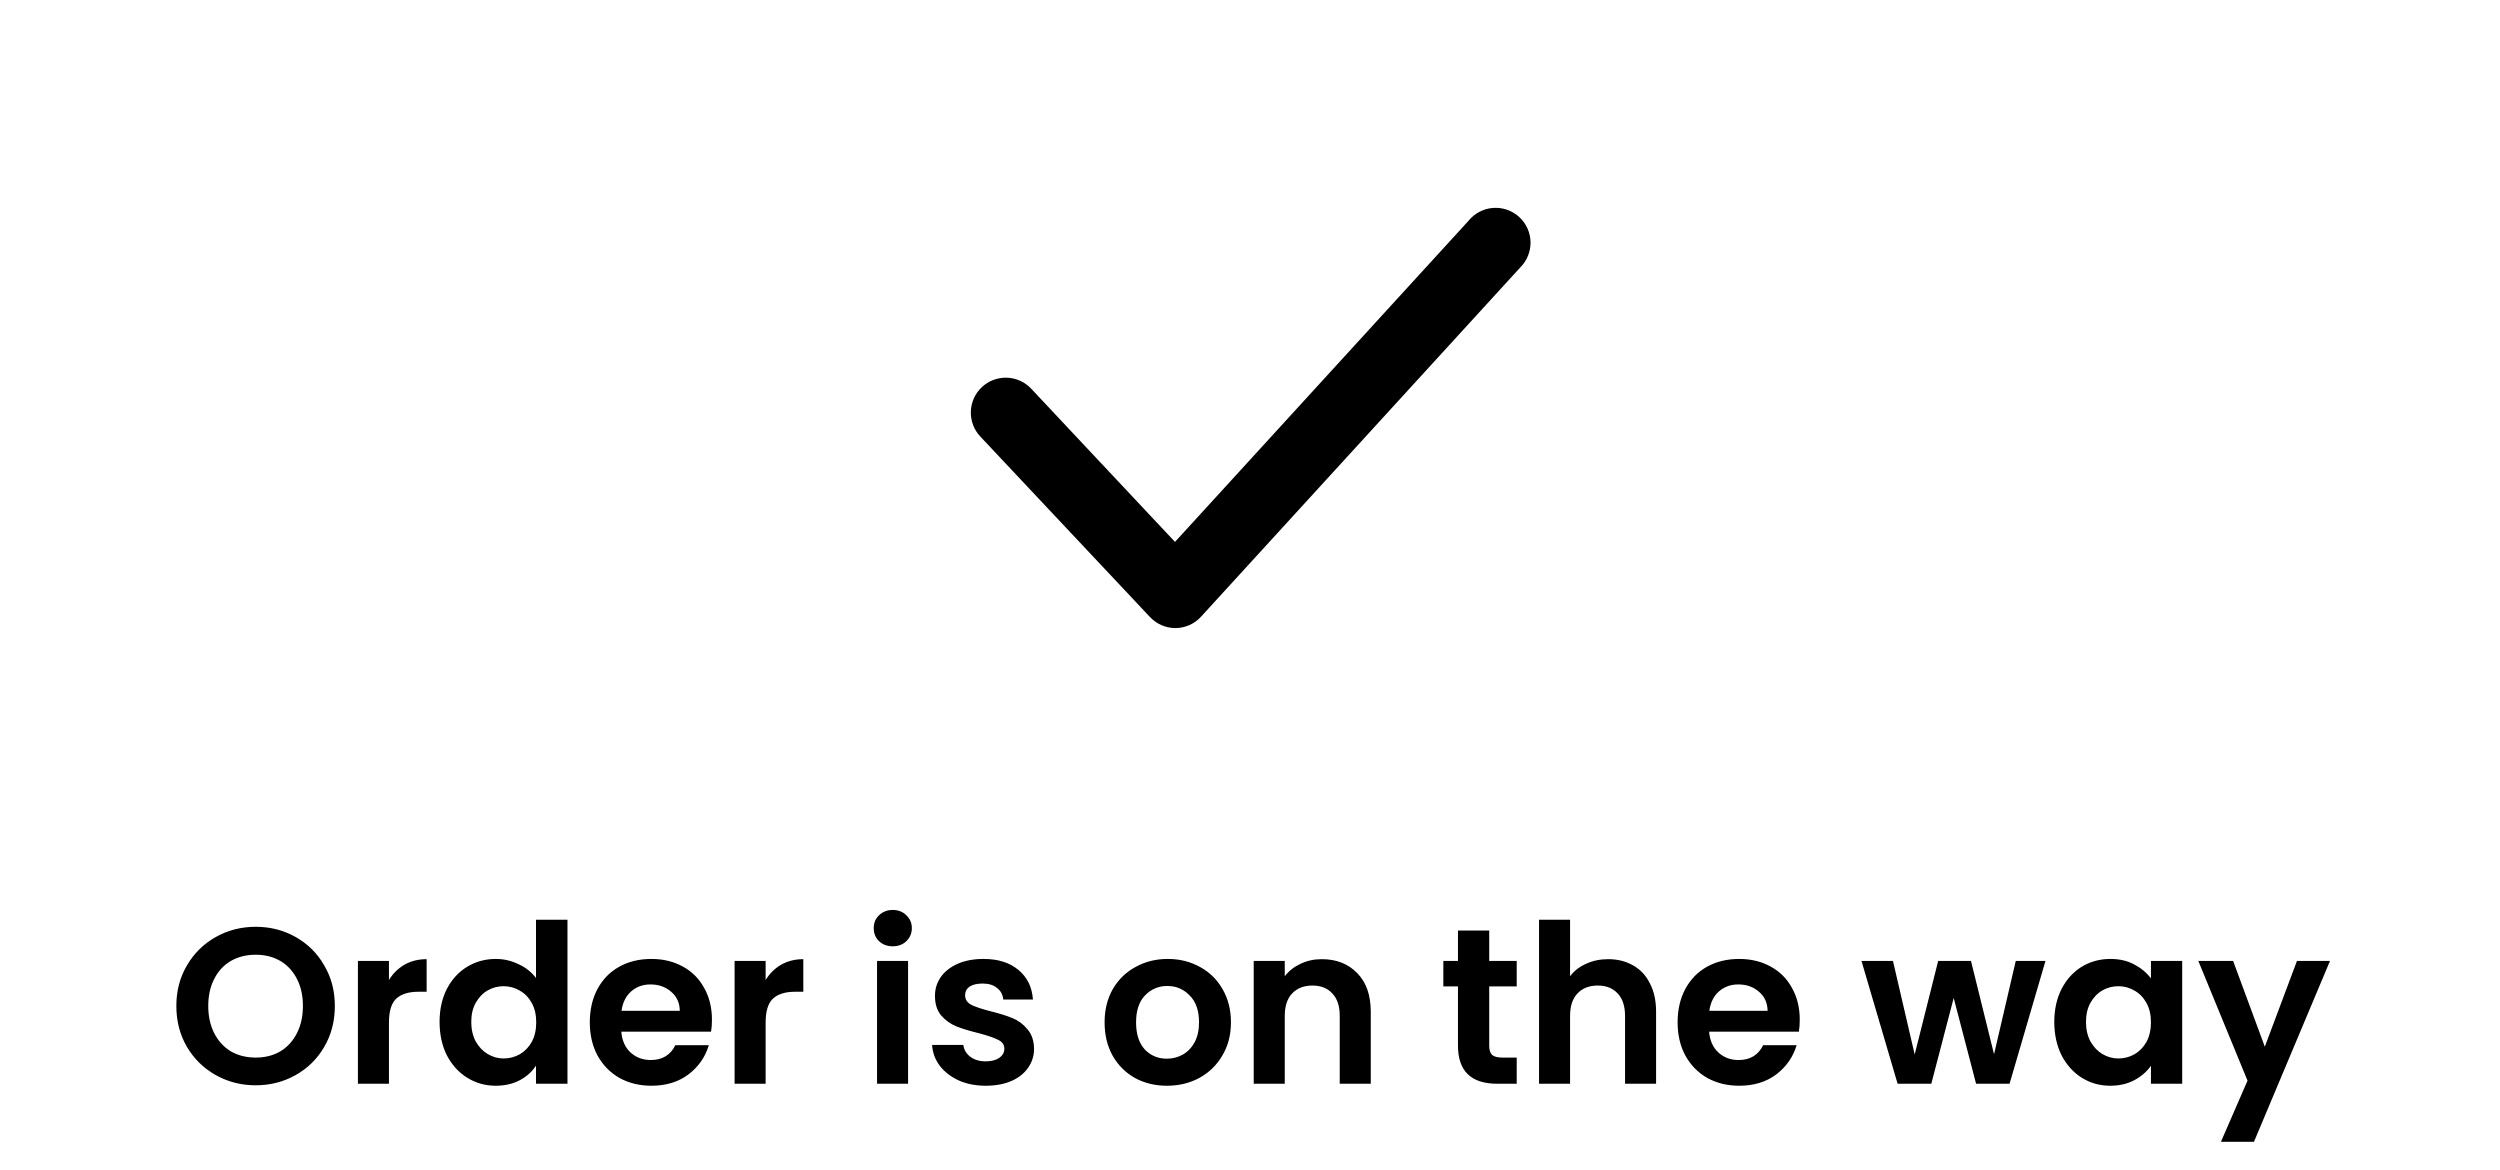 <svg width="203" height="95" viewBox="0 0 203 95" fill="none" xmlns="http://www.w3.org/2000/svg">
<path d="M95.437 51C95.048 50.999 94.664 50.918 94.308 50.762C93.953 50.606 93.633 50.378 93.369 50.094L79.599 35.445C79.084 34.897 78.808 34.166 78.832 33.414C78.856 32.662 79.177 31.951 79.726 31.436C80.275 30.921 81.005 30.646 81.757 30.669C82.509 30.693 83.221 31.015 83.735 31.564L95.409 44.002L119.237 17.935C119.479 17.634 119.78 17.386 120.121 17.205C120.462 17.024 120.837 16.915 121.222 16.885C121.607 16.854 121.994 16.903 122.36 17.027C122.725 17.152 123.061 17.35 123.348 17.609C123.634 17.868 123.864 18.183 124.024 18.535C124.185 18.886 124.271 19.267 124.279 19.653C124.287 20.039 124.215 20.422 124.069 20.78C123.923 21.137 123.706 21.462 123.43 21.732L97.534 50.065C97.272 50.355 96.953 50.588 96.597 50.749C96.241 50.91 95.856 50.995 95.465 51H95.437Z" fill="black"/>
<path d="M20.762 88.126C19.587 88.126 18.506 87.85 17.523 87.298C16.538 86.746 15.758 85.984 15.182 85.012C14.607 84.028 14.319 82.918 14.319 81.682C14.319 80.458 14.607 79.36 15.182 78.388C15.758 77.404 16.538 76.636 17.523 76.084C18.506 75.532 19.587 75.256 20.762 75.256C21.951 75.256 23.03 75.532 24.003 76.084C24.986 76.636 25.761 77.404 26.325 78.388C26.901 79.36 27.189 80.458 27.189 81.682C27.189 82.918 26.901 84.028 26.325 85.012C25.761 85.984 24.986 86.746 24.003 87.298C23.018 87.85 21.939 88.126 20.762 88.126ZM20.762 85.876C21.518 85.876 22.184 85.708 22.761 85.372C23.337 85.024 23.787 84.532 24.11 83.896C24.434 83.26 24.596 82.522 24.596 81.682C24.596 80.842 24.434 80.11 24.11 79.486C23.787 78.85 23.337 78.364 22.761 78.028C22.184 77.692 21.518 77.524 20.762 77.524C20.006 77.524 19.334 77.692 18.747 78.028C18.171 78.364 17.721 78.85 17.396 79.486C17.073 80.11 16.91 80.842 16.91 81.682C16.91 82.522 17.073 83.26 17.396 83.896C17.721 84.532 18.171 85.024 18.747 85.372C19.334 85.708 20.006 85.876 20.762 85.876ZM31.583 79.576C31.907 79.048 32.327 78.634 32.843 78.334C33.371 78.034 33.971 77.884 34.643 77.884V80.53H33.977C33.185 80.53 32.585 80.716 32.177 81.088C31.781 81.46 31.583 82.108 31.583 83.032V88H29.063V78.028H31.583V79.576ZM35.693 82.978C35.693 81.97 35.891 81.076 36.287 80.296C36.695 79.516 37.247 78.916 37.943 78.496C38.639 78.076 39.413 77.866 40.265 77.866C40.913 77.866 41.531 78.01 42.119 78.298C42.707 78.574 43.175 78.946 43.523 79.414V74.68H46.079V88H43.523V86.524C43.211 87.016 42.773 87.412 42.209 87.712C41.645 88.012 40.991 88.162 40.247 88.162C39.407 88.162 38.639 87.946 37.943 87.514C37.247 87.082 36.695 86.476 36.287 85.696C35.891 84.904 35.693 83.998 35.693 82.978ZM43.541 83.014C43.541 82.402 43.421 81.88 43.181 81.448C42.941 81.004 42.617 80.668 42.209 80.44C41.801 80.2 41.363 80.08 40.895 80.08C40.427 80.08 39.995 80.194 39.599 80.422C39.203 80.65 38.879 80.986 38.627 81.43C38.387 81.862 38.267 82.378 38.267 82.978C38.267 83.578 38.387 84.106 38.627 84.562C38.879 85.006 39.203 85.348 39.599 85.588C40.007 85.828 40.439 85.948 40.895 85.948C41.363 85.948 41.801 85.834 42.209 85.606C42.617 85.366 42.941 85.03 43.181 84.598C43.421 84.154 43.541 83.626 43.541 83.014ZM57.81 82.798C57.81 83.158 57.786 83.482 57.738 83.77H50.448C50.508 84.49 50.76 85.054 51.204 85.462C51.648 85.87 52.194 86.074 52.842 86.074C53.778 86.074 54.444 85.672 54.84 84.868H57.558C57.27 85.828 56.718 86.62 55.902 87.244C55.086 87.856 54.084 88.162 52.896 88.162C51.936 88.162 51.072 87.952 50.304 87.532C49.548 87.1 48.954 86.494 48.522 85.714C48.102 84.934 47.892 84.034 47.892 83.014C47.892 81.982 48.102 81.076 48.522 80.296C48.942 79.516 49.53 78.916 50.286 78.496C51.042 78.076 51.912 77.866 52.896 77.866C53.844 77.866 54.69 78.07 55.434 78.478C56.19 78.886 56.772 79.468 57.18 80.224C57.6 80.968 57.81 81.826 57.81 82.798ZM55.2 82.078C55.188 81.43 54.954 80.914 54.498 80.53C54.042 80.134 53.484 79.936 52.824 79.936C52.2 79.936 51.672 80.128 51.24 80.512C50.82 80.884 50.562 81.406 50.466 82.078H55.2ZM62.169 79.576C62.493 79.048 62.913 78.634 63.429 78.334C63.957 78.034 64.557 77.884 65.229 77.884V80.53H64.563C63.771 80.53 63.171 80.716 62.763 81.088C62.367 81.46 62.169 82.108 62.169 83.032V88H59.649V78.028H62.169V79.576ZM72.494 76.84C72.05 76.84 71.678 76.702 71.378 76.426C71.09 76.138 70.946 75.784 70.946 75.364C70.946 74.944 71.09 74.596 71.378 74.32C71.678 74.032 72.05 73.888 72.494 73.888C72.938 73.888 73.304 74.032 73.592 74.32C73.892 74.596 74.042 74.944 74.042 75.364C74.042 75.784 73.892 76.138 73.592 76.426C73.304 76.702 72.938 76.84 72.494 76.84ZM73.736 78.028V88H71.216V78.028H73.736ZM80.041 88.162C79.225 88.162 78.493 88.018 77.845 87.73C77.197 87.43 76.681 87.028 76.297 86.524C75.925 86.02 75.721 85.462 75.685 84.85H78.223C78.271 85.234 78.457 85.552 78.781 85.804C79.117 86.056 79.531 86.182 80.023 86.182C80.503 86.182 80.875 86.086 81.139 85.894C81.415 85.702 81.553 85.456 81.553 85.156C81.553 84.832 81.385 84.592 81.049 84.436C80.725 84.268 80.203 84.088 79.483 83.896C78.739 83.716 78.127 83.53 77.647 83.338C77.179 83.146 76.771 82.852 76.423 82.456C76.087 82.06 75.919 81.526 75.919 80.854C75.919 80.302 76.075 79.798 76.387 79.342C76.711 78.886 77.167 78.526 77.755 78.262C78.355 77.998 79.057 77.866 79.861 77.866C81.049 77.866 81.997 78.166 82.705 78.766C83.413 79.354 83.803 80.152 83.875 81.16H81.463C81.427 80.764 81.259 80.452 80.959 80.224C80.671 79.984 80.281 79.864 79.789 79.864C79.333 79.864 78.979 79.948 78.727 80.116C78.487 80.284 78.367 80.518 78.367 80.818C78.367 81.154 78.535 81.412 78.871 81.592C79.207 81.76 79.729 81.934 80.437 82.114C81.157 82.294 81.751 82.48 82.219 82.672C82.687 82.864 83.089 83.164 83.425 83.572C83.773 83.968 83.953 84.496 83.965 85.156C83.965 85.732 83.803 86.248 83.479 86.704C83.167 87.16 82.711 87.52 82.111 87.784C81.523 88.036 80.833 88.162 80.041 88.162ZM94.751 88.162C93.791 88.162 92.927 87.952 92.159 87.532C91.391 87.1 90.785 86.494 90.341 85.714C89.909 84.934 89.693 84.034 89.693 83.014C89.693 81.994 89.915 81.094 90.359 80.314C90.815 79.534 91.433 78.934 92.213 78.514C92.993 78.082 93.863 77.866 94.823 77.866C95.783 77.866 96.653 78.082 97.433 78.514C98.213 78.934 98.825 79.534 99.269 80.314C99.725 81.094 99.953 81.994 99.953 83.014C99.953 84.034 99.719 84.934 99.251 85.714C98.795 86.494 98.171 87.1 97.379 87.532C96.599 87.952 95.723 88.162 94.751 88.162ZM94.751 85.966C95.207 85.966 95.633 85.858 96.029 85.642C96.437 85.414 96.761 85.078 97.001 84.634C97.241 84.19 97.361 83.65 97.361 83.014C97.361 82.066 97.109 81.34 96.605 80.836C96.113 80.32 95.507 80.062 94.787 80.062C94.067 80.062 93.461 80.32 92.969 80.836C92.489 81.34 92.249 82.066 92.249 83.014C92.249 83.962 92.483 84.694 92.951 85.21C93.431 85.714 94.031 85.966 94.751 85.966ZM107.328 77.884C108.516 77.884 109.476 78.262 110.208 79.018C110.94 79.762 111.306 80.806 111.306 82.15V88H108.786V82.492C108.786 81.7 108.588 81.094 108.192 80.674C107.796 80.242 107.256 80.026 106.572 80.026C105.876 80.026 105.324 80.242 104.916 80.674C104.52 81.094 104.322 81.7 104.322 82.492V88H101.802V78.028H104.322V79.27C104.658 78.838 105.084 78.502 105.6 78.262C106.128 78.01 106.704 77.884 107.328 77.884ZM120.925 80.098V84.922C120.925 85.258 121.003 85.504 121.159 85.66C121.327 85.804 121.603 85.876 121.987 85.876H123.157V88H121.573C119.449 88 118.387 86.968 118.387 84.904V80.098H117.199V78.028H118.387V75.562H120.925V78.028H123.157V80.098H120.925ZM130.586 77.884C131.342 77.884 132.014 78.052 132.602 78.388C133.19 78.712 133.646 79.198 133.97 79.846C134.306 80.482 134.474 81.25 134.474 82.15V88H131.954V82.492C131.954 81.7 131.756 81.094 131.36 80.674C130.964 80.242 130.424 80.026 129.74 80.026C129.044 80.026 128.492 80.242 128.084 80.674C127.688 81.094 127.49 81.7 127.49 82.492V88H124.97V74.68H127.49V79.27C127.814 78.838 128.246 78.502 128.786 78.262C129.326 78.01 129.926 77.884 130.586 77.884ZM146.14 82.798C146.14 83.158 146.116 83.482 146.068 83.77H138.778C138.838 84.49 139.09 85.054 139.534 85.462C139.978 85.87 140.524 86.074 141.172 86.074C142.108 86.074 142.774 85.672 143.17 84.868H145.888C145.6 85.828 145.048 86.62 144.232 87.244C143.416 87.856 142.414 88.162 141.226 88.162C140.266 88.162 139.402 87.952 138.634 87.532C137.878 87.1 137.284 86.494 136.852 85.714C136.432 84.934 136.222 84.034 136.222 83.014C136.222 81.982 136.432 81.076 136.852 80.296C137.272 79.516 137.86 78.916 138.616 78.496C139.372 78.076 140.242 77.866 141.226 77.866C142.174 77.866 143.02 78.07 143.764 78.478C144.52 78.886 145.102 79.468 145.51 80.224C145.93 80.968 146.14 81.826 146.14 82.798ZM143.53 82.078C143.518 81.43 143.284 80.914 142.828 80.53C142.372 80.134 141.814 79.936 141.154 79.936C140.53 79.936 140.002 80.128 139.57 80.512C139.15 80.884 138.892 81.406 138.796 82.078H143.53ZM166.092 78.028L163.176 88H160.458L158.64 81.034L156.822 88H154.086L151.152 78.028H153.708L155.472 85.624L157.38 78.028H160.044L161.916 85.606L163.68 78.028H166.092ZM166.808 82.978C166.808 81.97 167.006 81.076 167.402 80.296C167.81 79.516 168.356 78.916 169.04 78.496C169.736 78.076 170.51 77.866 171.362 77.866C172.106 77.866 172.754 78.016 173.306 78.316C173.87 78.616 174.32 78.994 174.656 79.45V78.028H177.194V88H174.656V86.542C174.332 87.01 173.882 87.4 173.306 87.712C172.742 88.012 172.088 88.162 171.344 88.162C170.504 88.162 169.736 87.946 169.04 87.514C168.356 87.082 167.81 86.476 167.402 85.696C167.006 84.904 166.808 83.998 166.808 82.978ZM174.656 83.014C174.656 82.402 174.536 81.88 174.296 81.448C174.056 81.004 173.732 80.668 173.324 80.44C172.916 80.2 172.478 80.08 172.01 80.08C171.542 80.08 171.11 80.194 170.714 80.422C170.318 80.65 169.994 80.986 169.742 81.43C169.502 81.862 169.382 82.378 169.382 82.978C169.382 83.578 169.502 84.106 169.742 84.562C169.994 85.006 170.318 85.348 170.714 85.588C171.122 85.828 171.554 85.948 172.01 85.948C172.478 85.948 172.916 85.834 173.324 85.606C173.732 85.366 174.056 85.03 174.296 84.598C174.536 84.154 174.656 83.626 174.656 83.014ZM189.195 78.028L183.021 92.716H180.339L182.499 87.748L178.503 78.028H181.329L183.903 84.994L186.513 78.028H189.195Z" fill="black"/>
</svg>
